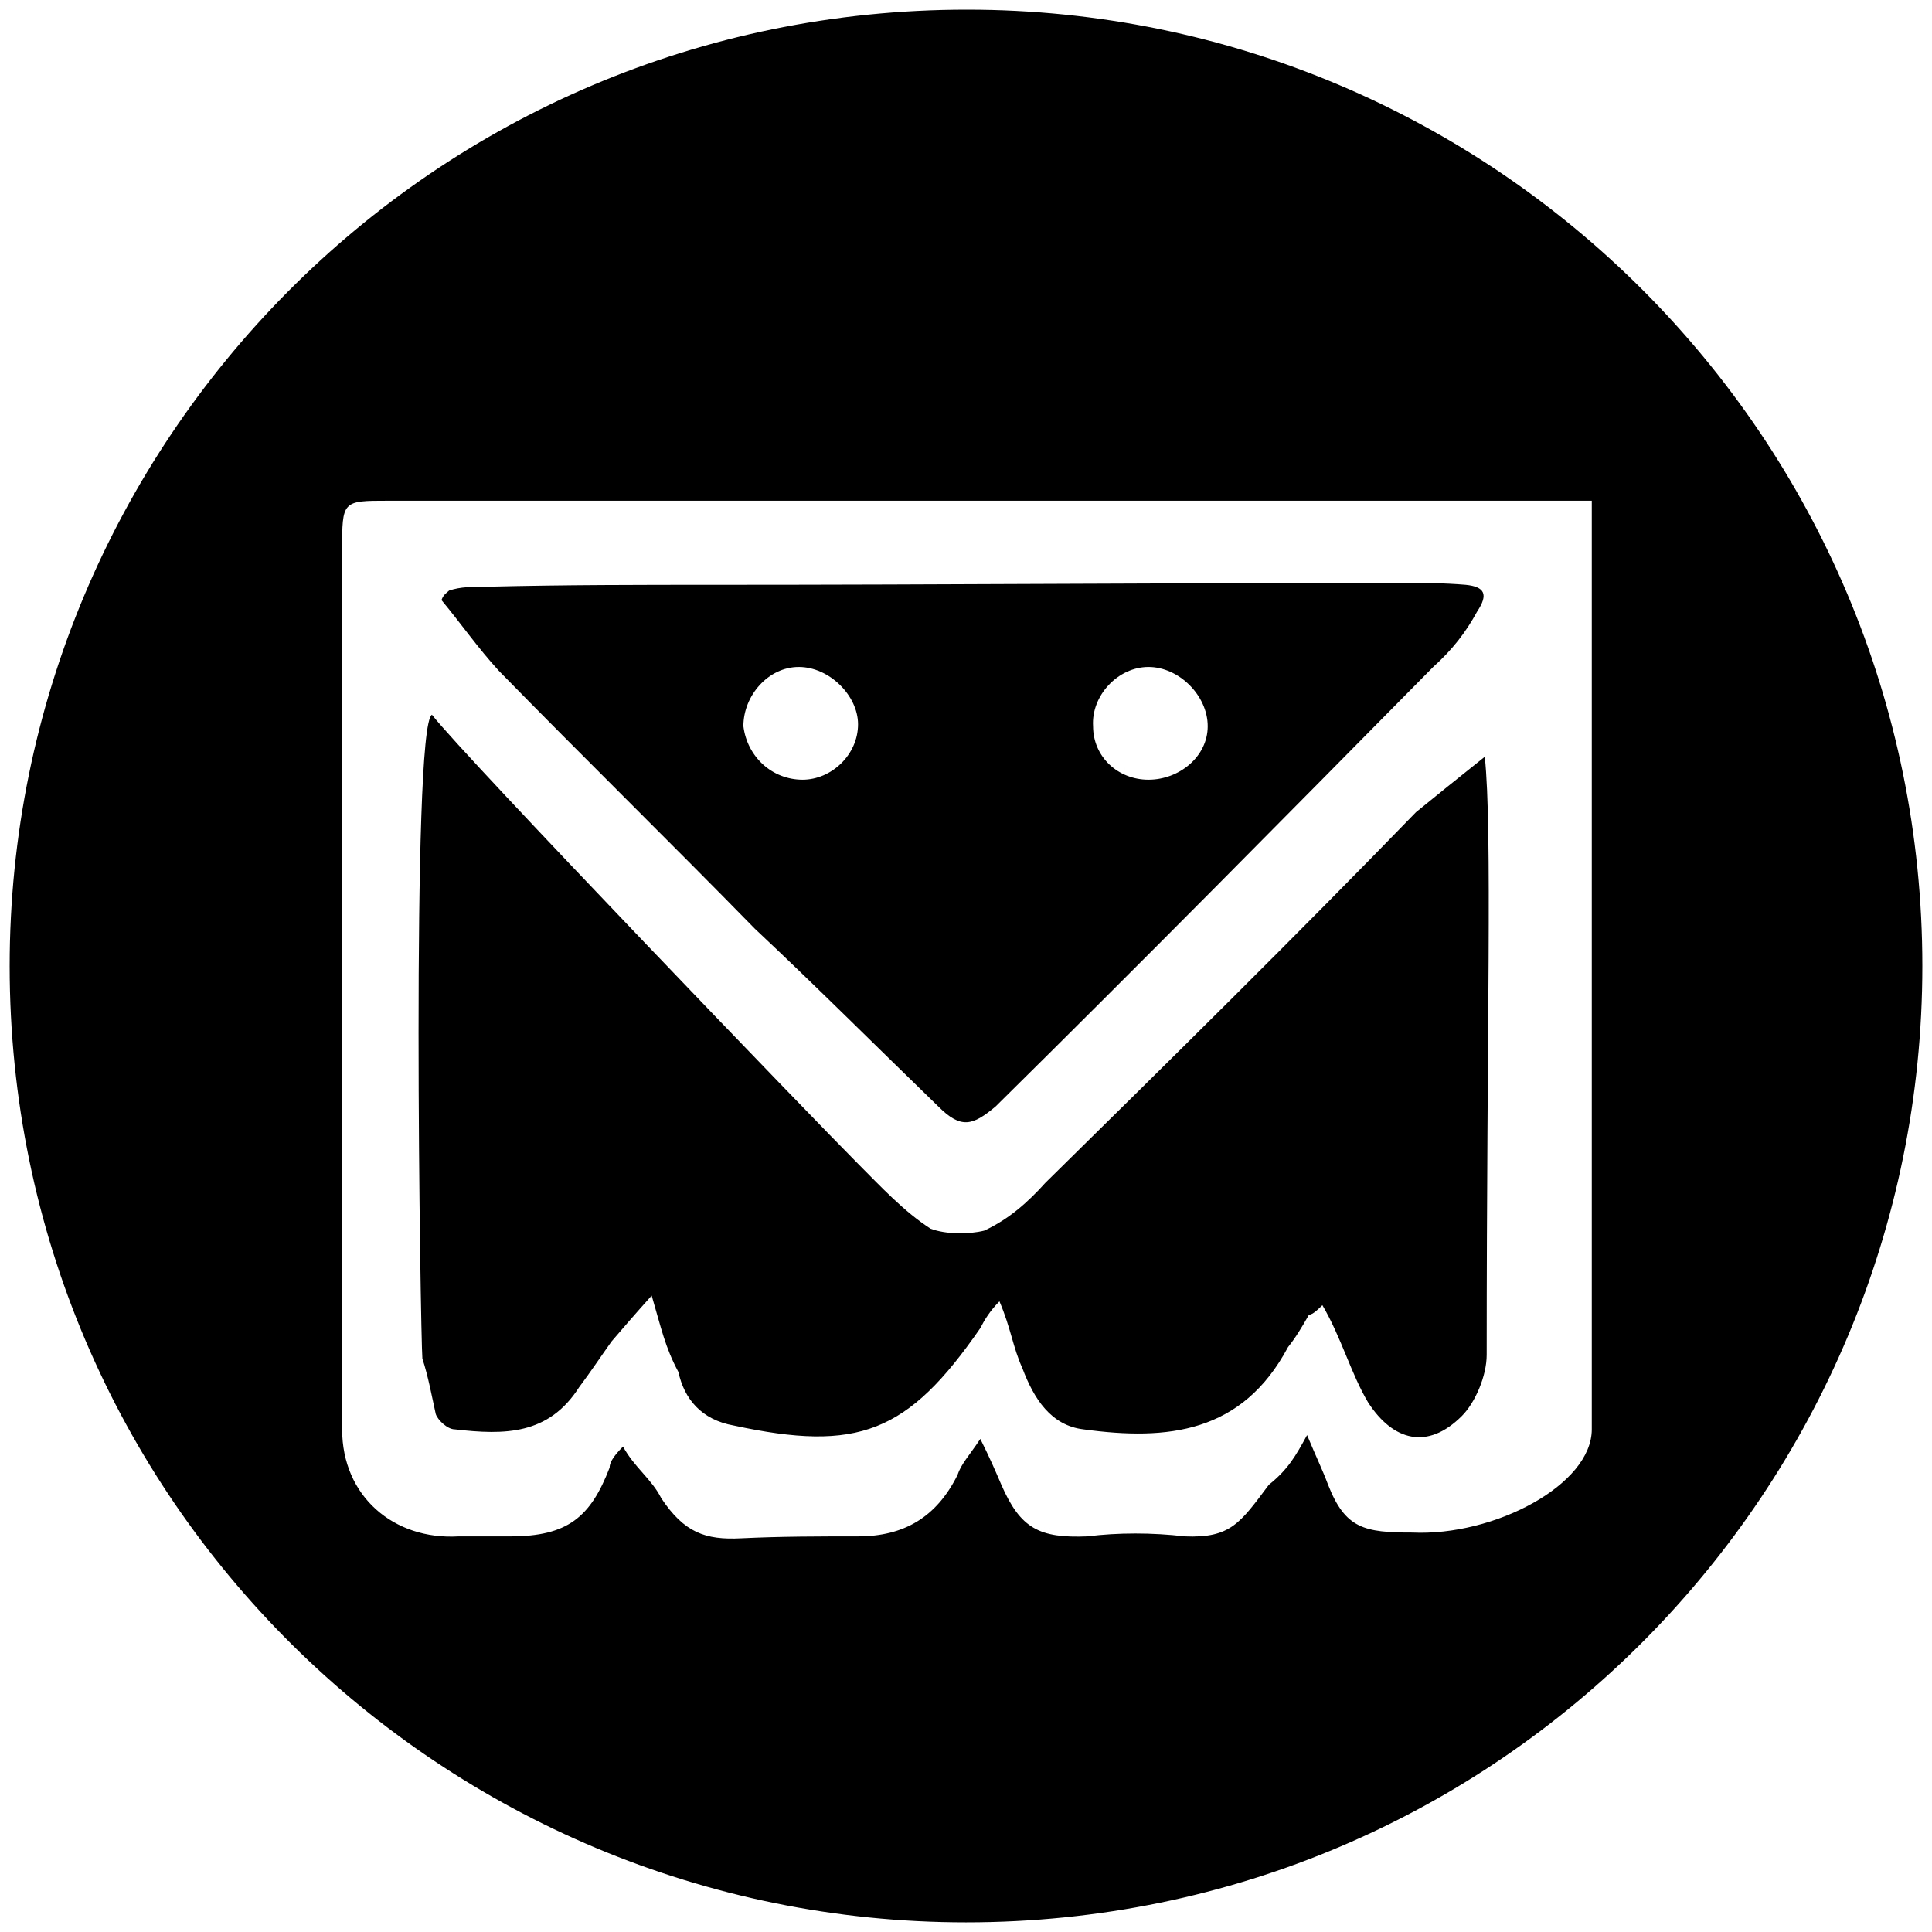 <svg xmlns="http://www.w3.org/2000/svg" width="1000" height="1000">
  <path d="M500.496 5C223.572 5 5 229.506 5 500.002c0 276.43 224.506 495.001 495.002 495.001 276.43 0 495.001-224.506 495.001-495.001C995.003 226.539 773.464 5 500.496 5zM177.088 739.838V284.89c0-25.714 0-25.714 23.737-25.714h623.079v480.66c0 28.682-50.44 55.385-92.968 53.407-24.725 0-34.615-1.978-43.516-24.725-2.967-7.912-5.934-13.846-10.88-25.714-5.933 10.879-9.89 17.802-19.78 25.714-14.835 19.78-19.78 27.692-43.516 26.703-16.813-1.978-34.616-1.978-50.44 0-24.725.99-34.615-3.956-44.506-26.703-2.967-6.923-5.934-13.846-10.879-23.736-5.934 8.9-9.89 12.857-11.868 18.791-10.88 21.758-27.692 31.648-51.429 31.648-19.78 0-39.56 0-60.33.99-18.79.988-29.67-2.968-41.538-20.77-4.945-9.89-13.846-15.824-19.78-26.703-5.934 5.934-6.924 8.9-6.924 10.879-9.89 25.714-21.758 35.604-51.428 35.604h-26.704c-33.626 1.978-60.33-20.769-60.33-55.384zm41.54-36.594c2.966 8.901 4.944 19.78 6.922 28.681.99 2.968 5.934 7.913 9.89 7.913 25.715 2.967 48.462 2.967 64.286-21.759 5.934-7.912 11.868-16.813 16.814-23.736 5.934-6.923 11.868-13.846 20.769-23.736 4.945 16.813 6.923 26.703 13.846 39.56 2.967 13.846 11.868 24.726 28.681 27.693 64.286 13.846 90 3.956 127.583-50.44 1.978-3.956 4.945-8.901 9.89-13.846 5.934 13.846 6.924 23.736 11.869 34.615 5.934 15.824 14.835 29.67 31.648 31.649 43.517 5.934 82.088 1.978 105.825-42.528 3.956-4.945 6.923-9.89 10.879-16.813 1.978 0 4.945-2.967 6.923-4.945 9.89 16.813 14.835 35.604 23.736 50.44 12.857 19.78 30.66 24.725 48.462 6.923 6.923-6.924 12.857-20.77 12.857-31.649 0-170.11 2.967-271.979-.989-309.561-14.835 11.868-24.725 19.78-35.604 28.681-62.308 64.286-127.583 128.572-191.87 191.869-8.9 9.89-18.79 18.791-31.648 24.725-7.912 1.978-19.78 1.978-27.692-.989-13.846-8.901-25.714-21.758-37.583-33.626-21.758-21.759-202.748-209.671-220.55-232.419-10.879 5.934-5.934 321.43-4.945 333.298zm9.89-392.639c9.89 11.869 18.79 24.726 29.67 36.594 43.516 44.506 88.022 88.022 132.528 133.517 31.648 29.67 63.296 61.319 94.945 91.978 11.868 11.868 17.802 9.89 29.67 0 77.143-76.154 152.309-152.308 226.485-227.473 9.89-8.901 16.813-17.802 22.747-28.682 5.934-8.9 3.956-12.857-5.934-13.846-11.868-.989-22.747-.989-34.616-.989-118.681 0-234.396.99-353.078.99-39.56 0-79.12 0-118.681.988-7.913 0-13.847 0-19.78 1.978-.99.99-2.968 1.978-3.957 4.945zM384.78 375.88c0-15.824 12.858-30.66 28.682-30.66 15.824 0 30.66 14.836 30.66 29.671 0 15.825-13.847 28.682-28.682 28.682-15.824 0-28.681-11.868-30.66-27.693zm180.99 0c-.989-15.824 12.857-30.66 28.682-30.66 15.824 0 30.659 14.836 30.659 30.66 0 15.825-14.835 27.693-30.66 27.693-15.824 0-28.68-11.868-28.68-27.693z" style="fill:#000;fill-opacity:1;fill-rule:nonzero;stroke:none;"/>
</svg>
